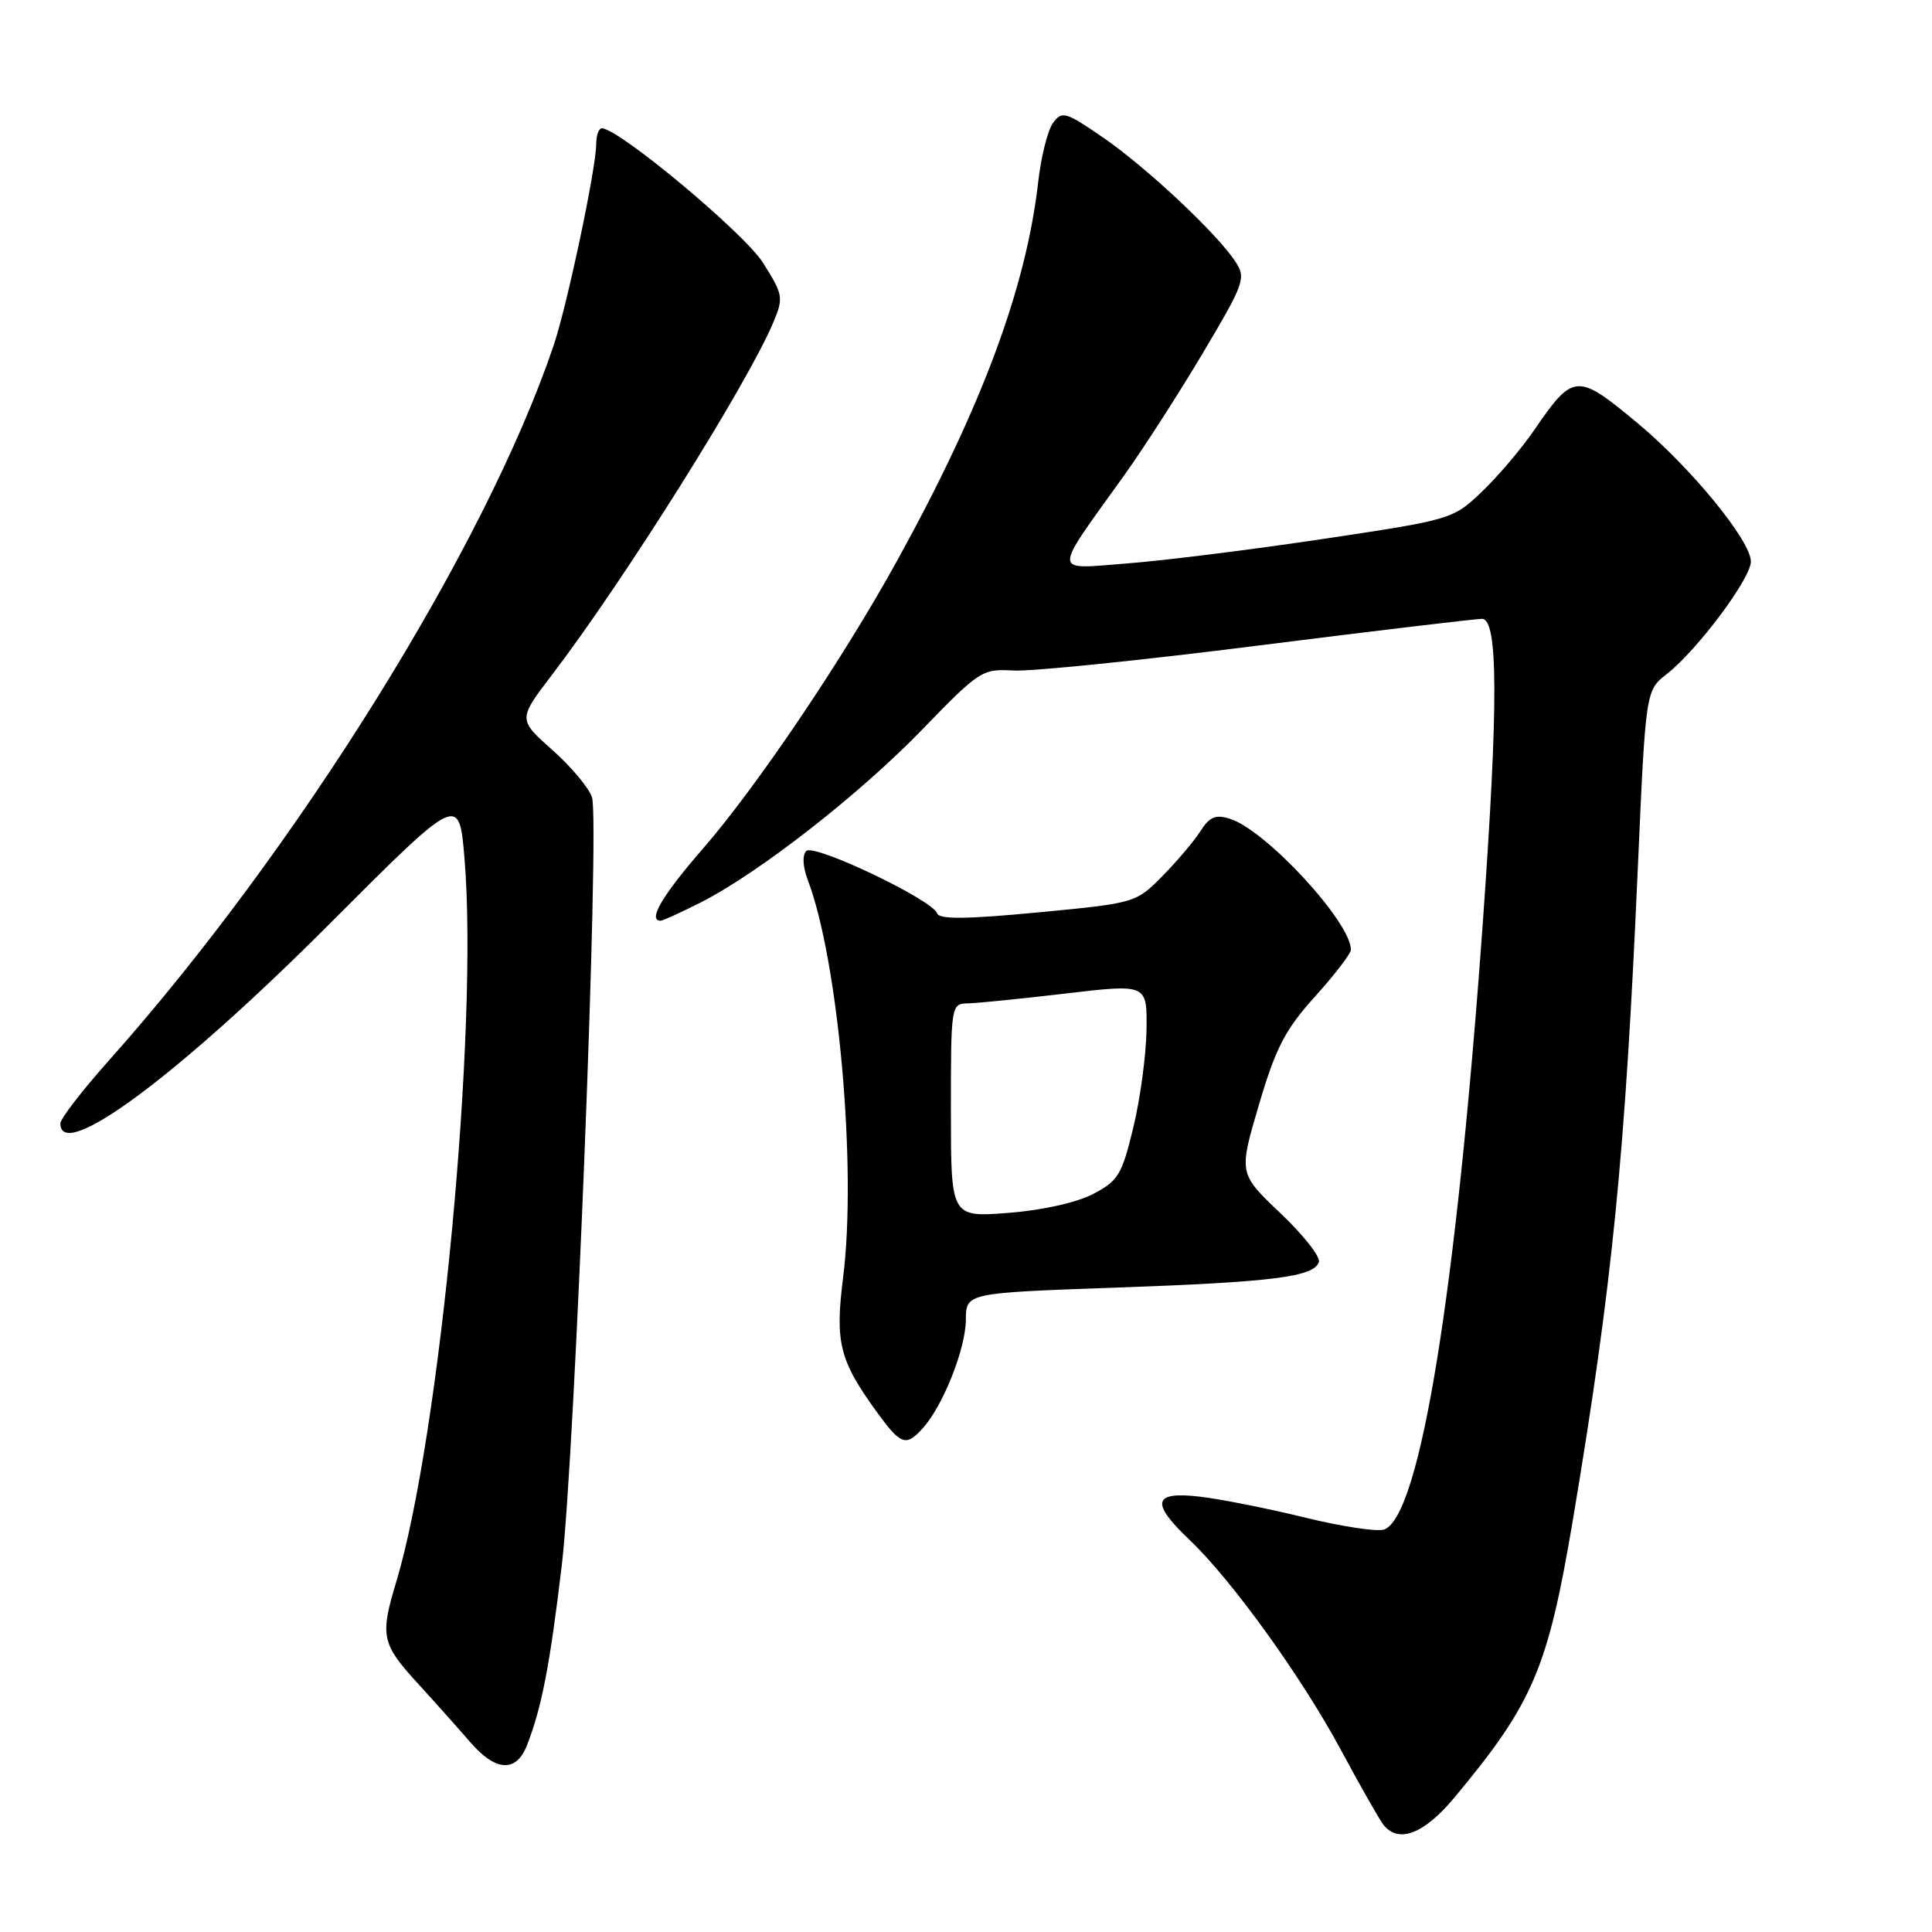 <?xml version="1.0" encoding="UTF-8" standalone="no"?>
<!DOCTYPE svg PUBLIC "-//W3C//DTD SVG 1.1//EN" "http://www.w3.org/Graphics/SVG/1.1/DTD/svg11.dtd" >
<svg xmlns="http://www.w3.org/2000/svg" xmlns:xlink="http://www.w3.org/1999/xlink" version="1.1" viewBox="0 0 256 256">
 <g >
 <path fill="currentColor"
d=" M 192.66 238.25 C 203.15 225.68 205.10 221.12 208.43 201.30 C 213.65 170.15 215.34 153.14 217.02 115.00 C 218.06 91.50 218.06 91.50 220.86 89.31 C 224.90 86.15 232.00 76.65 232.00 74.41 C 232.00 71.65 224.06 61.96 216.99 56.07 C 208.95 49.38 208.49 49.41 203.28 57.00 C 201.58 59.48 198.46 63.15 196.34 65.17 C 192.54 68.80 192.34 68.86 175.41 71.40 C 166.01 72.81 154.33 74.27 149.44 74.65 C 139.30 75.43 139.35 76.40 148.95 63.00 C 151.51 59.42 156.22 52.11 159.41 46.74 C 164.89 37.51 165.13 36.84 163.70 34.67 C 161.27 30.95 151.93 22.19 146.16 18.22 C 141.20 14.81 140.72 14.66 139.53 16.29 C 138.83 17.25 137.95 20.75 137.57 24.08 C 135.98 38.12 130.11 53.91 118.92 74.21 C 111.73 87.27 100.27 104.26 93.10 112.50 C 87.76 118.64 85.79 122.00 87.53 122.00 C 87.83 122.00 90.21 120.91 92.83 119.59 C 100.54 115.68 113.87 105.28 122.23 96.64 C 129.76 88.86 130.15 88.61 134.26 88.85 C 136.59 88.99 151.16 87.51 166.63 85.55 C 182.10 83.60 195.49 82.00 196.38 82.00 C 198.52 82.00 198.55 93.38 196.48 122.27 C 192.96 171.31 188.17 200.85 183.43 202.66 C 182.56 203.00 177.83 202.29 172.94 201.09 C 168.04 199.89 161.78 198.64 159.02 198.32 C 152.77 197.58 152.40 199.09 157.63 204.05 C 163.20 209.34 172.44 222.16 177.64 231.81 C 180.21 236.59 182.75 241.06 183.28 241.75 C 185.26 244.32 188.64 243.06 192.66 238.25 Z  M 69.83 231.25 C 71.77 226.29 72.86 220.68 74.43 207.50 C 76.15 193.16 79.47 109.15 78.45 105.68 C 78.10 104.48 75.75 101.66 73.23 99.41 C 68.63 95.33 68.63 95.33 73.15 89.41 C 82.64 76.99 99.12 50.75 102.49 42.67 C 103.84 39.44 103.77 39.03 101.08 34.79 C 98.59 30.86 81.97 17.00 79.75 17.00 C 79.34 17.00 79.00 17.94 79.00 19.09 C 79.00 22.27 75.15 40.49 73.35 45.80 C 64.37 72.37 39.33 112.61 14.35 140.61 C 10.86 144.53 8.00 148.24 8.00 148.86 C 8.00 154.10 23.58 142.55 43.67 122.42 C 60.84 105.22 60.84 105.22 61.55 113.77 C 63.42 136.23 58.28 190.58 52.47 209.72 C 50.35 216.73 50.58 217.83 55.25 222.94 C 57.59 225.50 60.74 229.03 62.26 230.79 C 65.67 234.76 68.40 234.92 69.83 231.25 Z  M 122.29 189.23 C 124.95 186.29 127.95 178.72 127.98 174.91 C 128.00 171.32 128.00 171.32 147.75 170.62 C 168.70 169.88 174.10 169.20 174.76 167.22 C 174.99 166.54 172.69 163.63 169.65 160.74 C 164.13 155.50 164.13 155.50 166.81 146.40 C 169.05 138.82 170.29 136.43 174.25 132.04 C 176.86 129.15 179.00 126.36 179.00 125.84 C 179.00 122.19 167.76 110.01 162.99 108.50 C 161.08 107.89 160.28 108.22 159.07 110.12 C 158.24 111.43 155.97 114.11 154.03 116.08 C 150.52 119.64 150.44 119.67 137.52 120.90 C 128.09 121.80 124.45 121.84 124.18 121.03 C 123.58 119.24 107.86 111.74 106.84 112.76 C 106.29 113.31 106.37 114.83 107.03 116.59 C 111.10 127.28 113.55 154.79 111.72 169.24 C 110.63 177.86 111.22 180.25 116.14 187.04 C 119.38 191.50 120.03 191.73 122.29 189.23 Z  M 126.00 147.14 C 126.00 133.16 126.02 133.00 128.25 132.95 C 129.49 132.93 135.34 132.34 141.25 131.64 C 152.00 130.38 152.00 130.38 151.92 136.44 C 151.87 139.77 151.09 145.61 150.17 149.40 C 148.65 155.69 148.17 156.48 144.80 158.23 C 142.60 159.37 138.02 160.38 133.55 160.72 C 126.00 161.29 126.00 161.29 126.00 147.14 Z "/>
</g>
</svg>